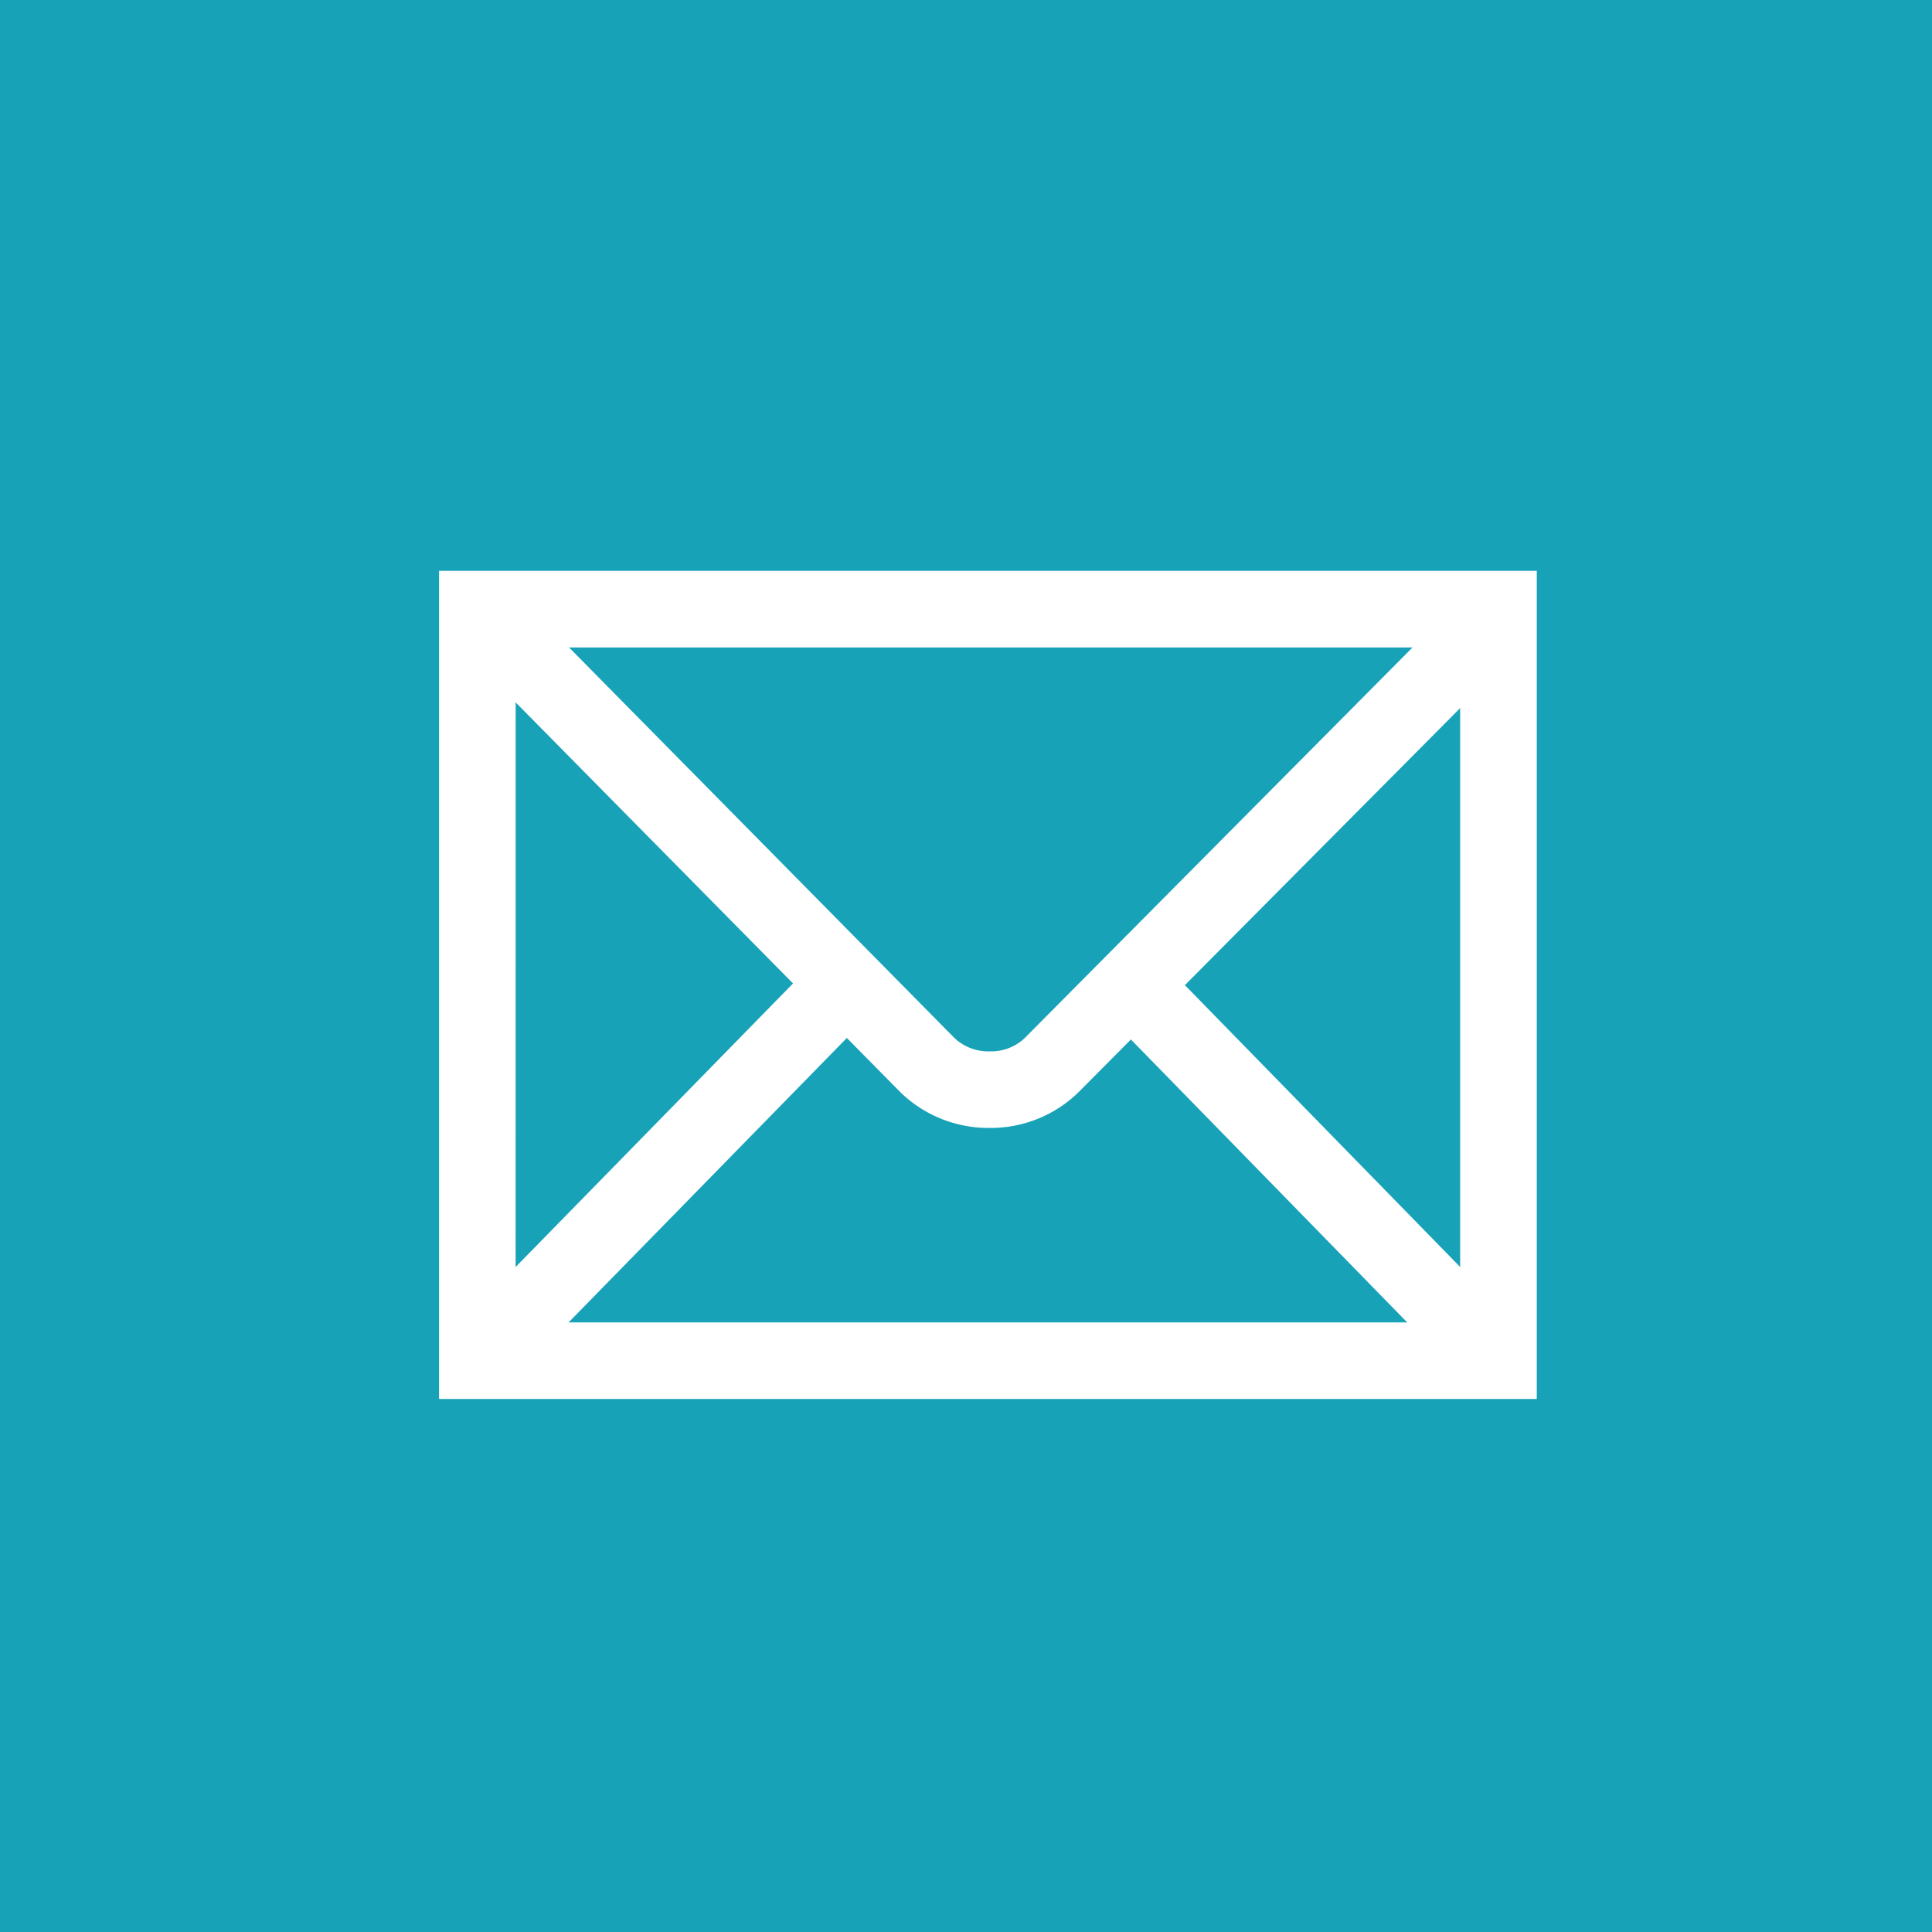 <svg xmlns="http://www.w3.org/2000/svg" width="44" height="44" viewBox="0 0 44 44"><rect width="44" height="44" fill="#17a2b8"/><g transform="translate(10 13)"><path d="M170.33,164.191h-25v-18.86h25Zm-23.256-1.744h21.511V147.075H147.075Z" transform="translate(-145.331 -145.33)" fill="#fff"/><path d="M165.621,165.934a2.874,2.874,0,0,1-2.036-.817L153.55,154.949l1.242-1.225,10.032,10.166a1.122,1.122,0,0,0,.8.3,1.109,1.109,0,0,0,.788-.295L176.435,153.8l1.237,1.229-10.026,10.091A2.859,2.859,0,0,1,165.621,165.934Z" transform="translate(-153.083 -153.246)" fill="#fff"/><path d="M160.8,311.82l-1.247-1.22,7.687-7.858,1.247,1.22Z" transform="translate(-158.749 -293.785)" fill="#fff"/><path d="M423.029,313.543l-7.48-7.659,1.248-1.219,7.48,7.659Z" transform="translate(-400.174 -295.6)" fill="#fff"/></g></svg>